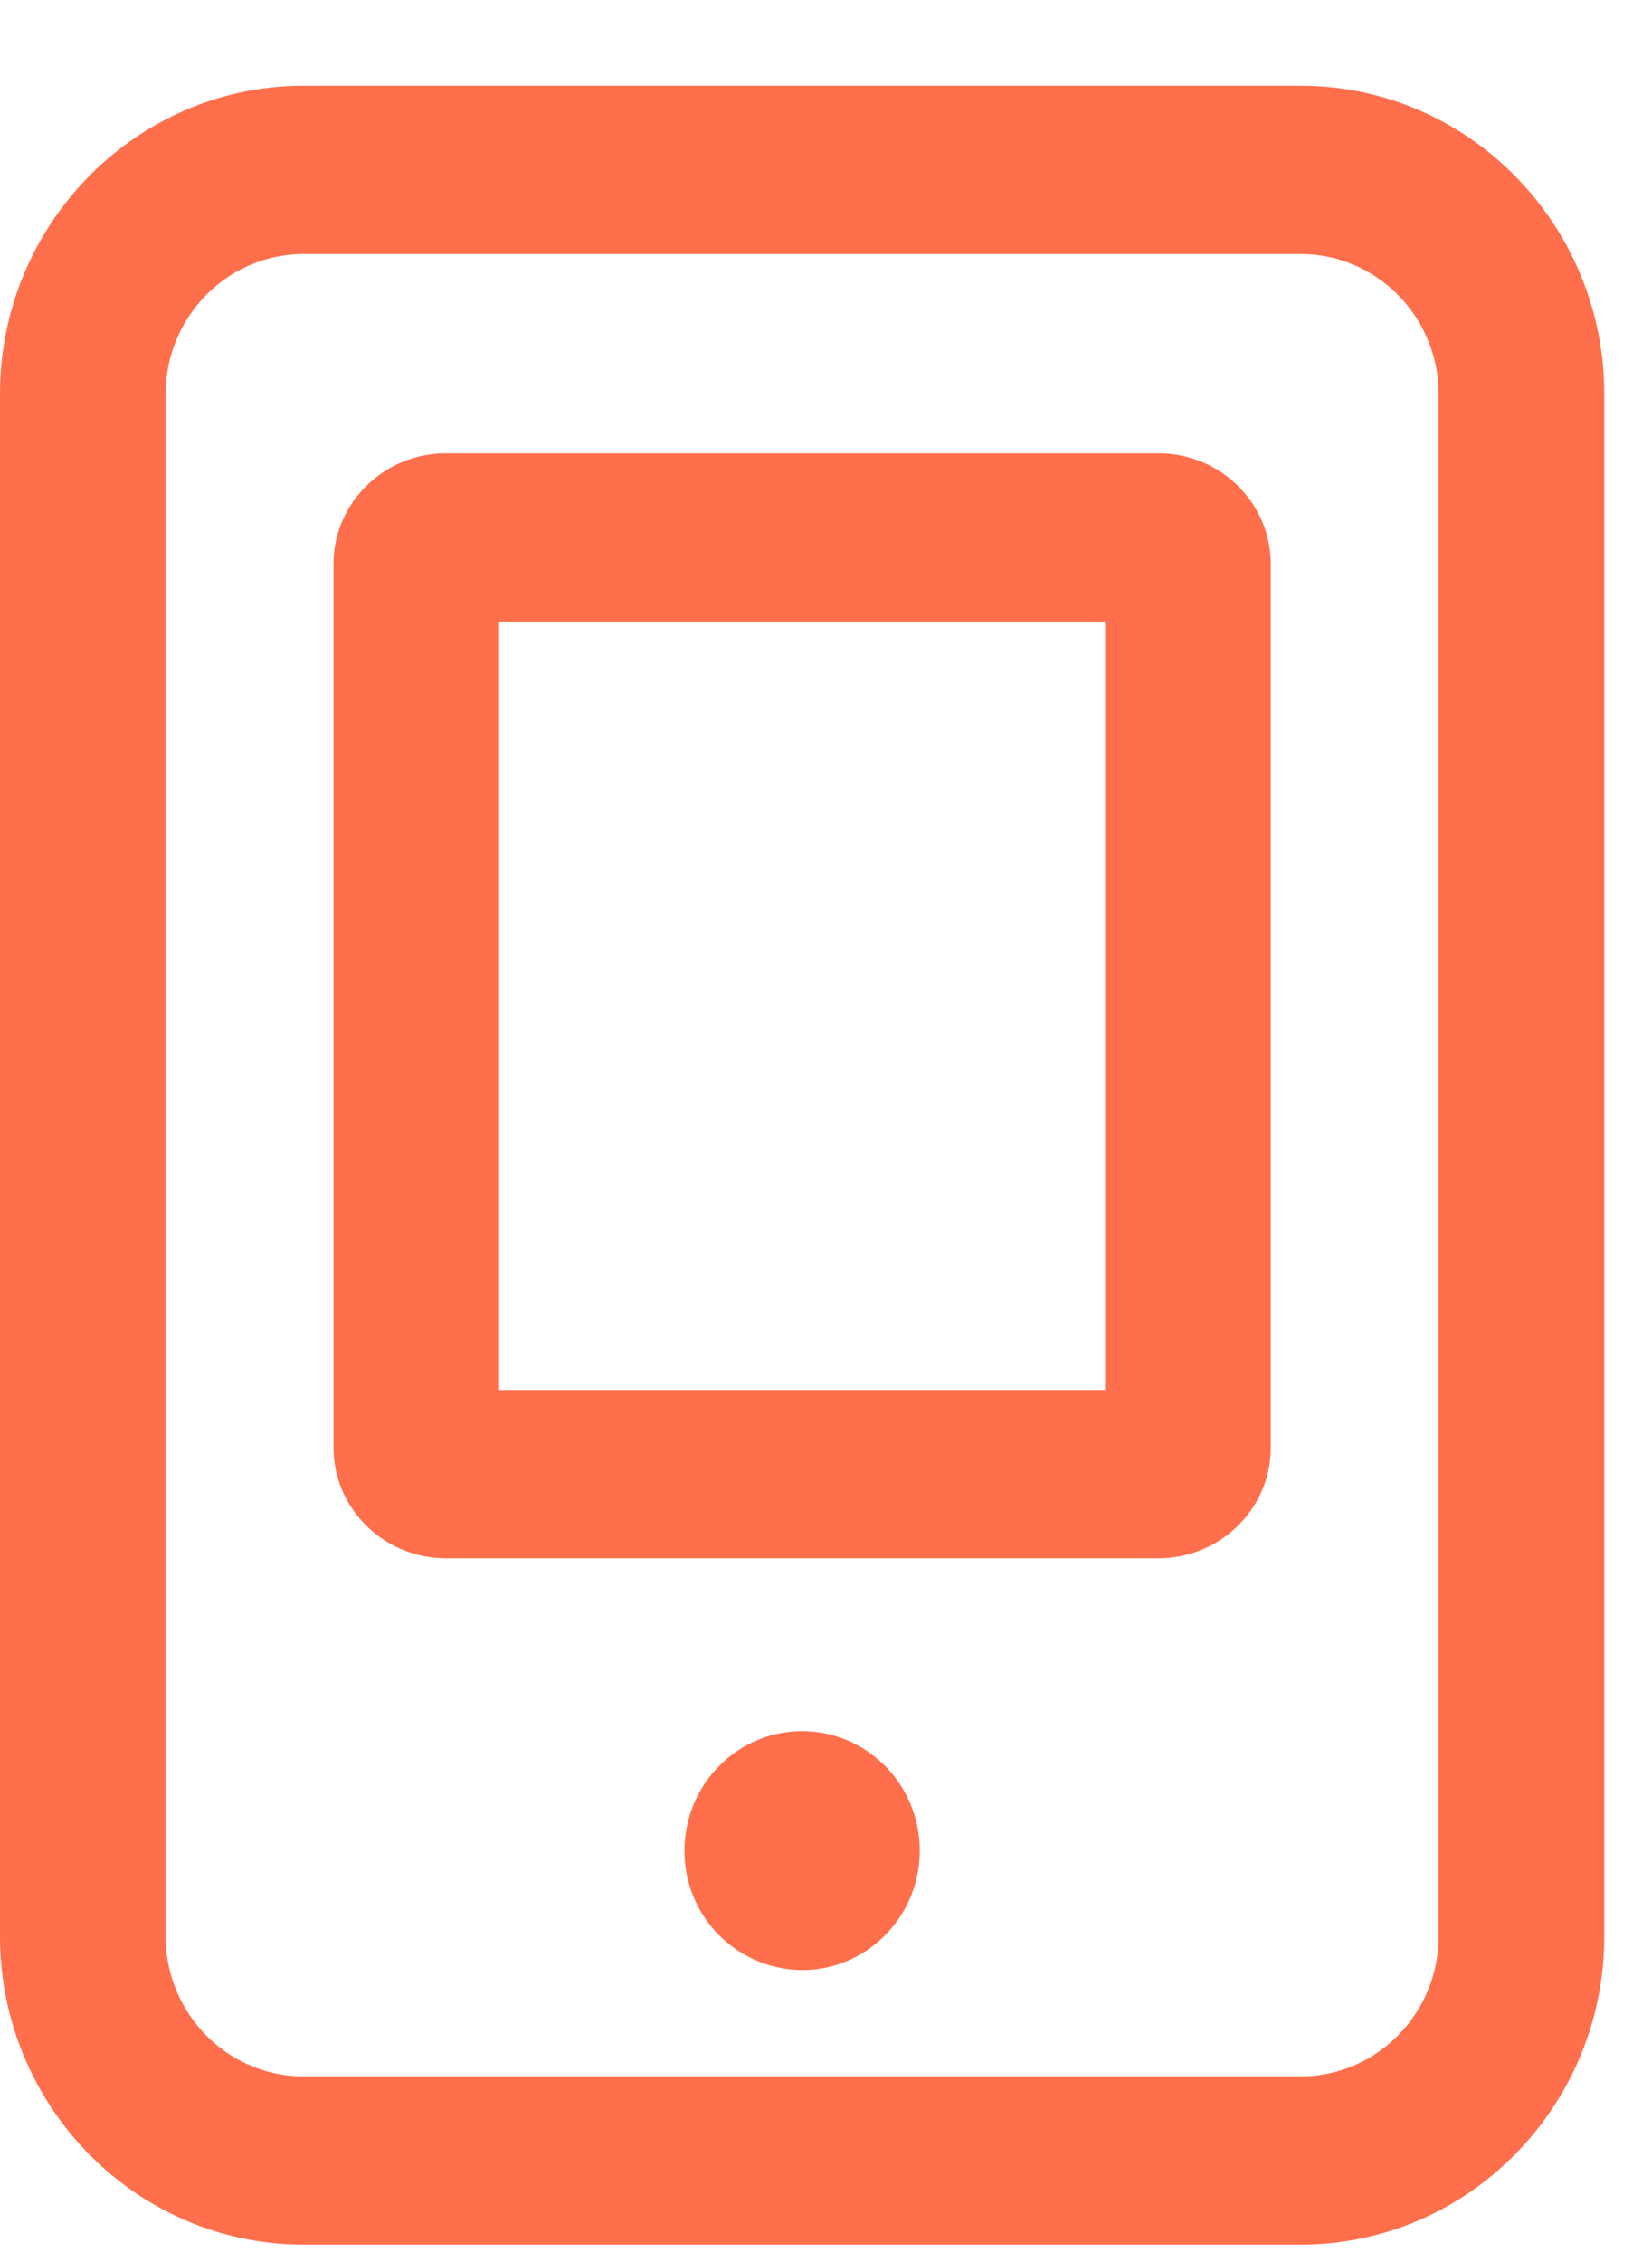 <svg xmlns="http://www.w3.org/2000/svg" width="19" height="26" viewBox="0 0 19 26">
    <path fill="#FF6F4C" fill-rule="evenodd" d="M14.959 25.8H3.492C1.567 25.8 0 24.209 0 22.255V4.531C0 2.576 1.567.986 3.492.986h11.467c1.926 0 3.492 1.59 3.492 3.545v17.724c0 1.954-1.566 3.545-3.492 3.545zm1.587-21.269c0-.888-.712-1.611-1.587-1.611H3.492c-.875 0-1.587.723-1.587 1.611v17.724c0 .888.712 1.611 1.587 1.611h11.467c.875 0 1.587-.723 1.587-1.611V4.531zm-3.223 13.38H5.129c-.713 0-1.293-.57-1.293-1.271V6.481c0-.7.58-1.27 1.293-1.27h8.194c.713 0 1.292.57 1.292 1.27V16.64c0 .701-.579 1.271-1.292 1.271zM12.71 7.144H5.741v8.833h6.969V7.144zM9.226 19.898c.746 0 1.352.614 1.352 1.373 0 .758-.606 1.373-1.352 1.373a1.363 1.363 0 0 1-1.353-1.373c0-.759.606-1.373 1.353-1.373z"/>
</svg>

